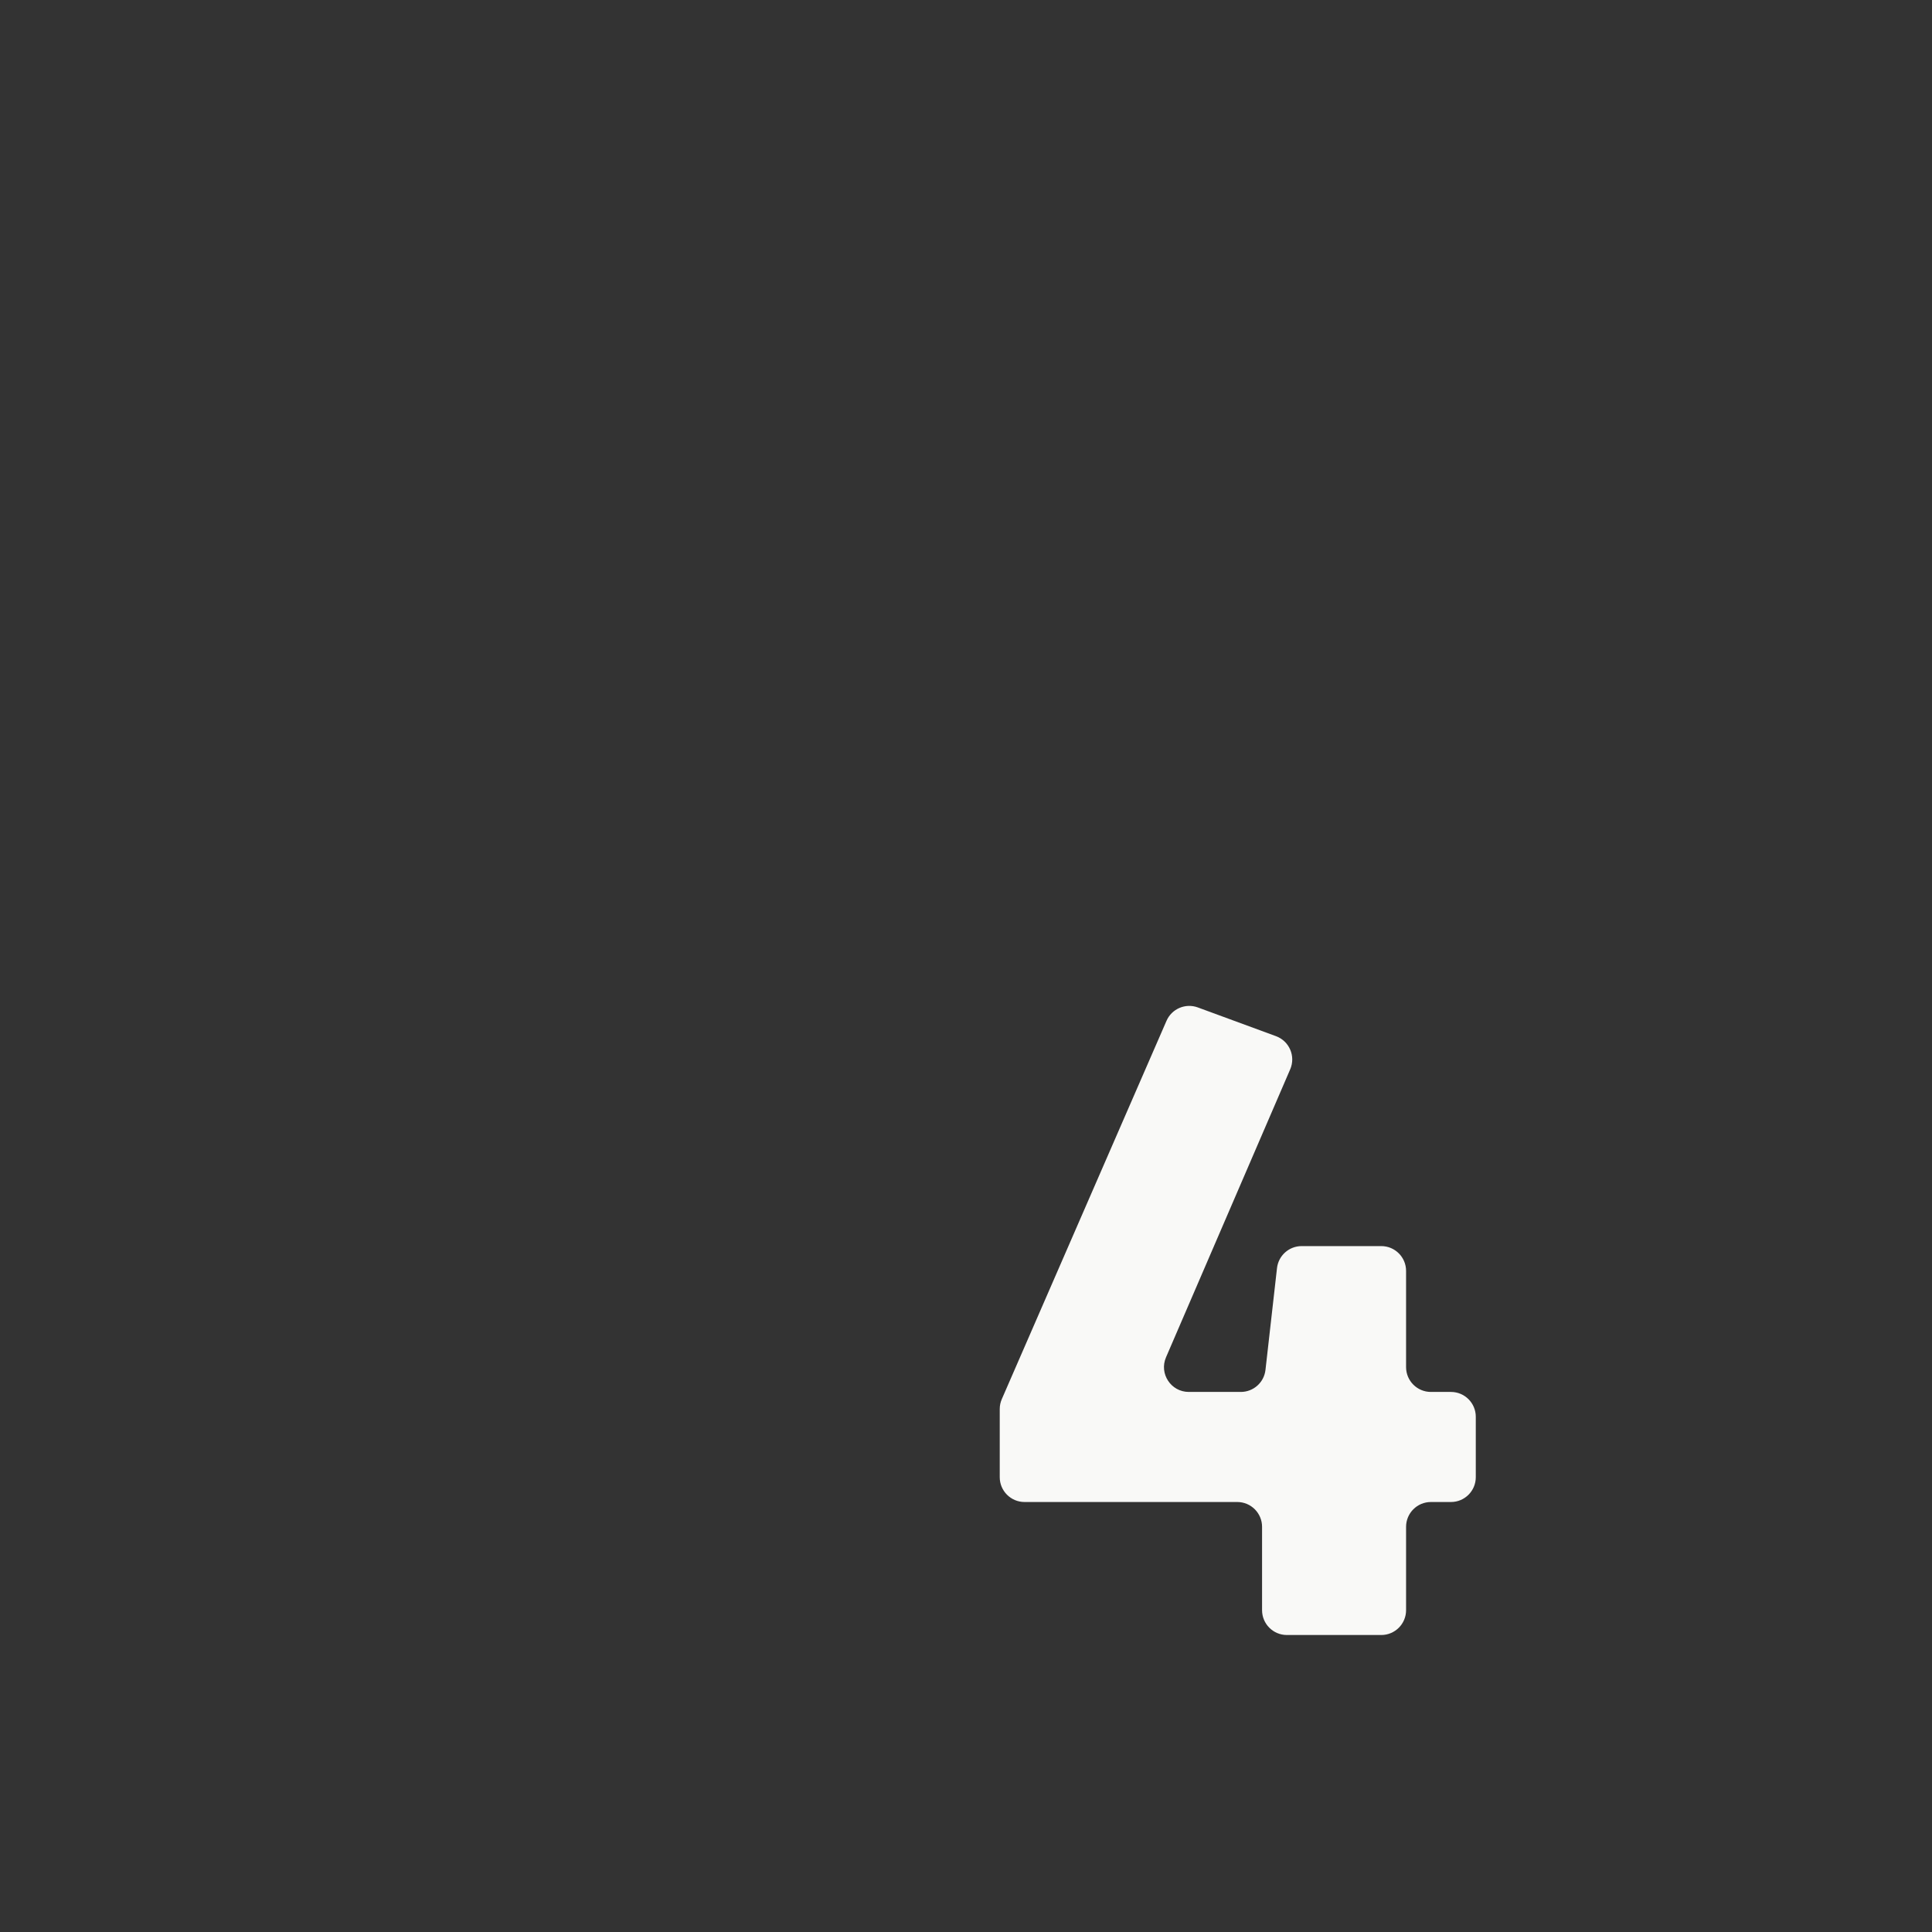 <?xml version="1.0" encoding="iso-8859-1"?>
<!-- Generator: Adobe Illustrator 18.1.1, SVG Export Plug-In . SVG Version: 6.00 Build 0)  -->
<!DOCTYPE svg PUBLIC "-//W3C//DTD SVG 1.1//EN" "http://www.w3.org/Graphics/SVG/1.1/DTD/svg11.dtd">
<svg version="1.1" xmlns="http://www.w3.org/2000/svg" xmlns:xlink="http://www.w3.org/1999/xlink" x="0px" y="0px"
	 viewBox="0 0 512 512" enable-background="new 0 0 512 512" xml:space="preserve">
<rect x="0" y="0" width="512" height="512" fill="#333333" stroke="none"/>
<g id="Layer_7">
	<path fill="#F9F9F7" d="M341.918,283.373l-32.912,76.324c-1.872,4.341,1.311,9.181,6.039,9.181h13.783
		c3.346,0,6.159-2.512,6.535-5.837l3.054-26.976c0.376-3.325,3.189-5.837,6.535-5.837h21.094c3.632,0,6.577,2.945,6.577,6.577
		v25.497c0,3.632,2.945,6.577,6.577,6.577h5.32c3.632,0,6.577,2.945,6.577,6.577v16.016c0,3.632-2.945,6.577-6.577,6.577h-5.32
		c-3.632,0-6.577,2.945-6.577,6.577v22.093c0,3.632-2.945,6.577-6.577,6.577h-25.01c-3.632,0-6.577-2.945-6.577-6.577v-22.093
		c0-3.632-2.945-6.577-6.577-6.577h-56.366c-3.632,0-6.577-2.945-6.577-6.577v-18.064c0-0.903,0.186-1.797,0.547-2.625
		l43.648-100.254c1.39-3.194,5.03-4.749,8.299-3.548l20.715,7.616C341.691,275.898,343.413,279.907,341.918,283.373z"/>
</g>
<g id="Layer_1">
</g>
</svg>
